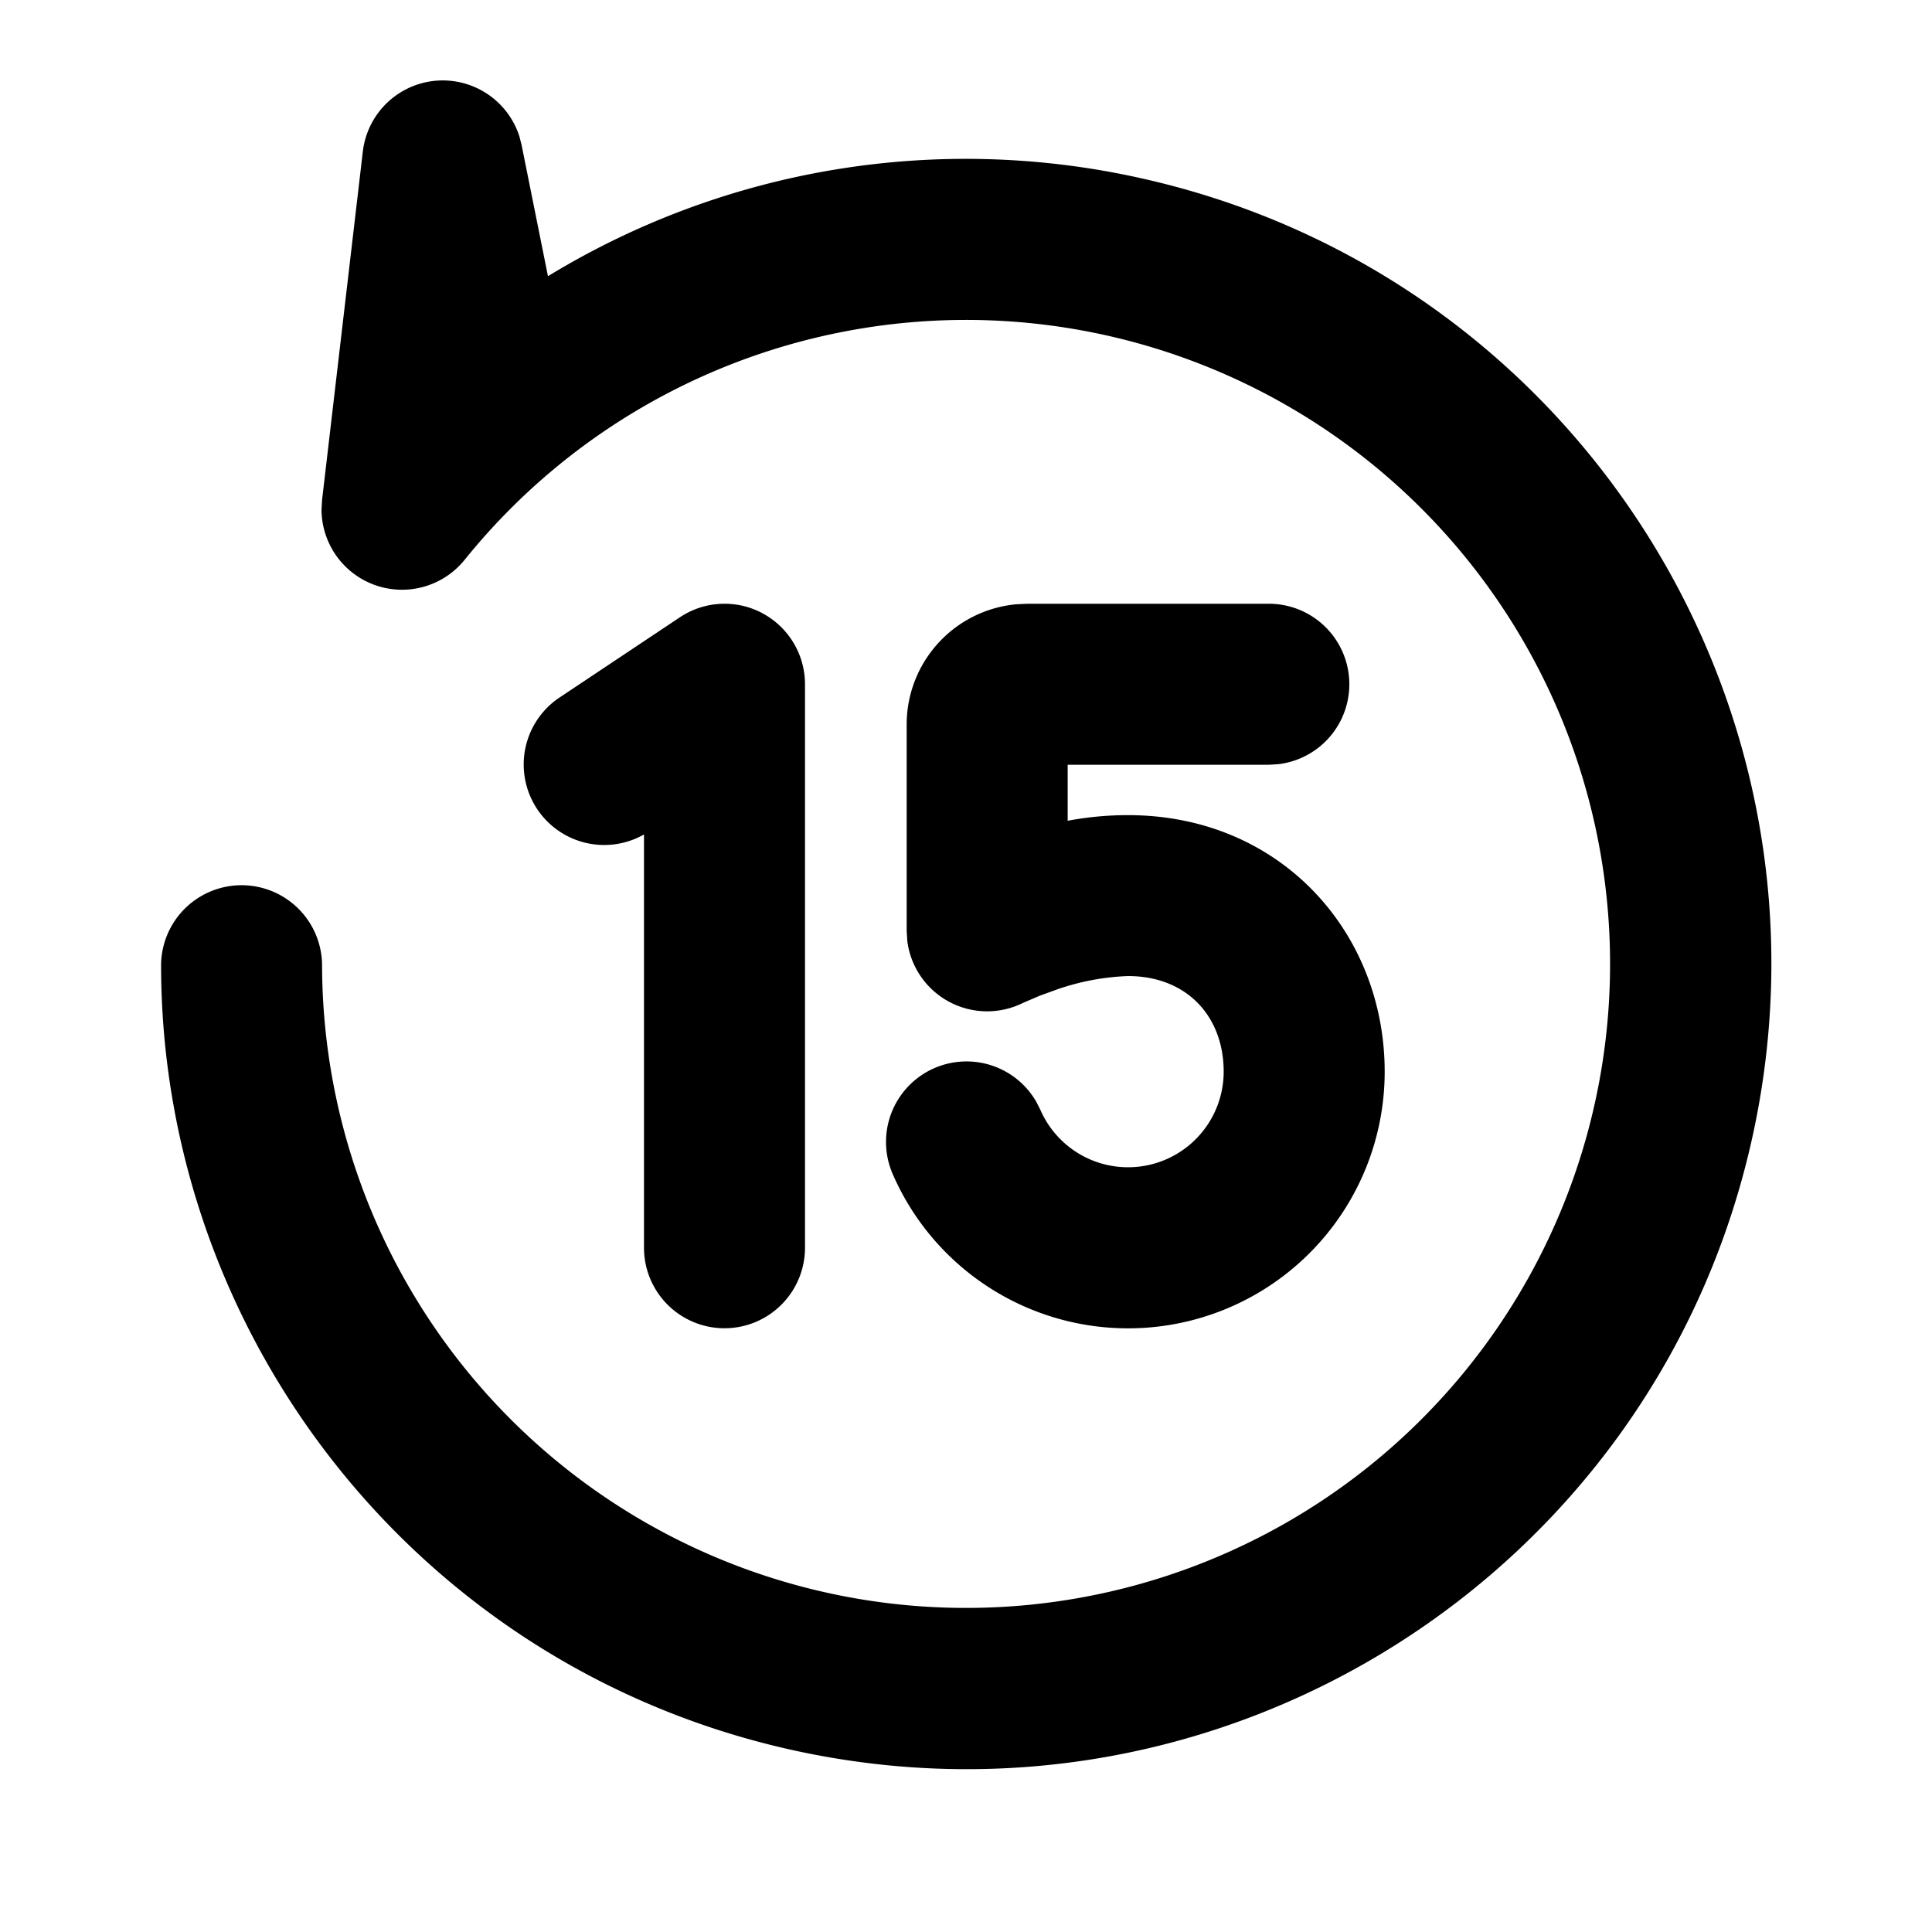 <svg xmlns="http://www.w3.org/2000/svg" xmlns:xlink="http://www.w3.org/1999/xlink" width="24" height="24" viewBox="0 0 24 24"><g fill="none"><path d="m12.594 23.258l-.012.002l-.071.035l-.02.004l-.014-.004l-.071-.036q-.016-.004-.024.006l-.004.01l-.017.428l.005.02l.01.013l.104.074l.015.004l.012-.004l.104-.074l.012-.016l.004-.017l-.017-.427q-.004-.016-.016-.018m.264-.113l-.014.002l-.184.093l-.01.01l-.003.011l.018.43l.005.012l.008.008l.201.092q.019.005.029-.008l.004-.014l-.034-.614q-.005-.019-.02-.022m-.715.002a.02.02 0 0 0-.027.006l-.006.014l-.034.614q.001.018.017.024l.015-.002l.201-.093l.01-.008l.003-.011l.018-.43l-.003-.012l-.01-.01z"/><path fill="currentColor" d="M5.46 1a1 1 0 0 1 .992.694l.028.11l.327 1.627a9.97 9.97 0 0 1 7.394-1.211c5.388 1.214 8.771 6.566 7.557 11.954c-1.214 5.387-6.566 8.77-11.954 7.557c-4.644-1.047-7.797-5.166-7.803-9.733a1 1 0 1 1 2-.003a8 8 0 1 0 1.772-5.042a1 1 0 0 1-1.779-.624l.007-.12l.506-4.325A1 1 0 0 1 5.459 1m4.012 6.618A1 1 0 0 1 10 8.5v7a1 1 0 0 1-2 0v-5.134a1 1 0 0 1-1.054-1.698l1.5-1a1 1 0 0 1 1.026-.05m6.291-.118a1 1 0 0 1 .117 1.993l-.117.007h-2.5v.696a4 4 0 0 1 .75-.07c1.896 0 3.188 1.458 3.188 3.187a3.188 3.188 0 0 1-6.11 1.275a1 1 0 0 1 1.78-.905l.053.104a1.188 1.188 0 0 0 2.277-.474c0-.688-.459-1.188-1.188-1.188a3 3 0 0 0-.887.168l-.212.077l-.207.089a1 1 0 0 1-1.436-.768l-.008-.128V9a1.5 1.5 0 0 1 1.356-1.493l.144-.007z"/></g></svg>